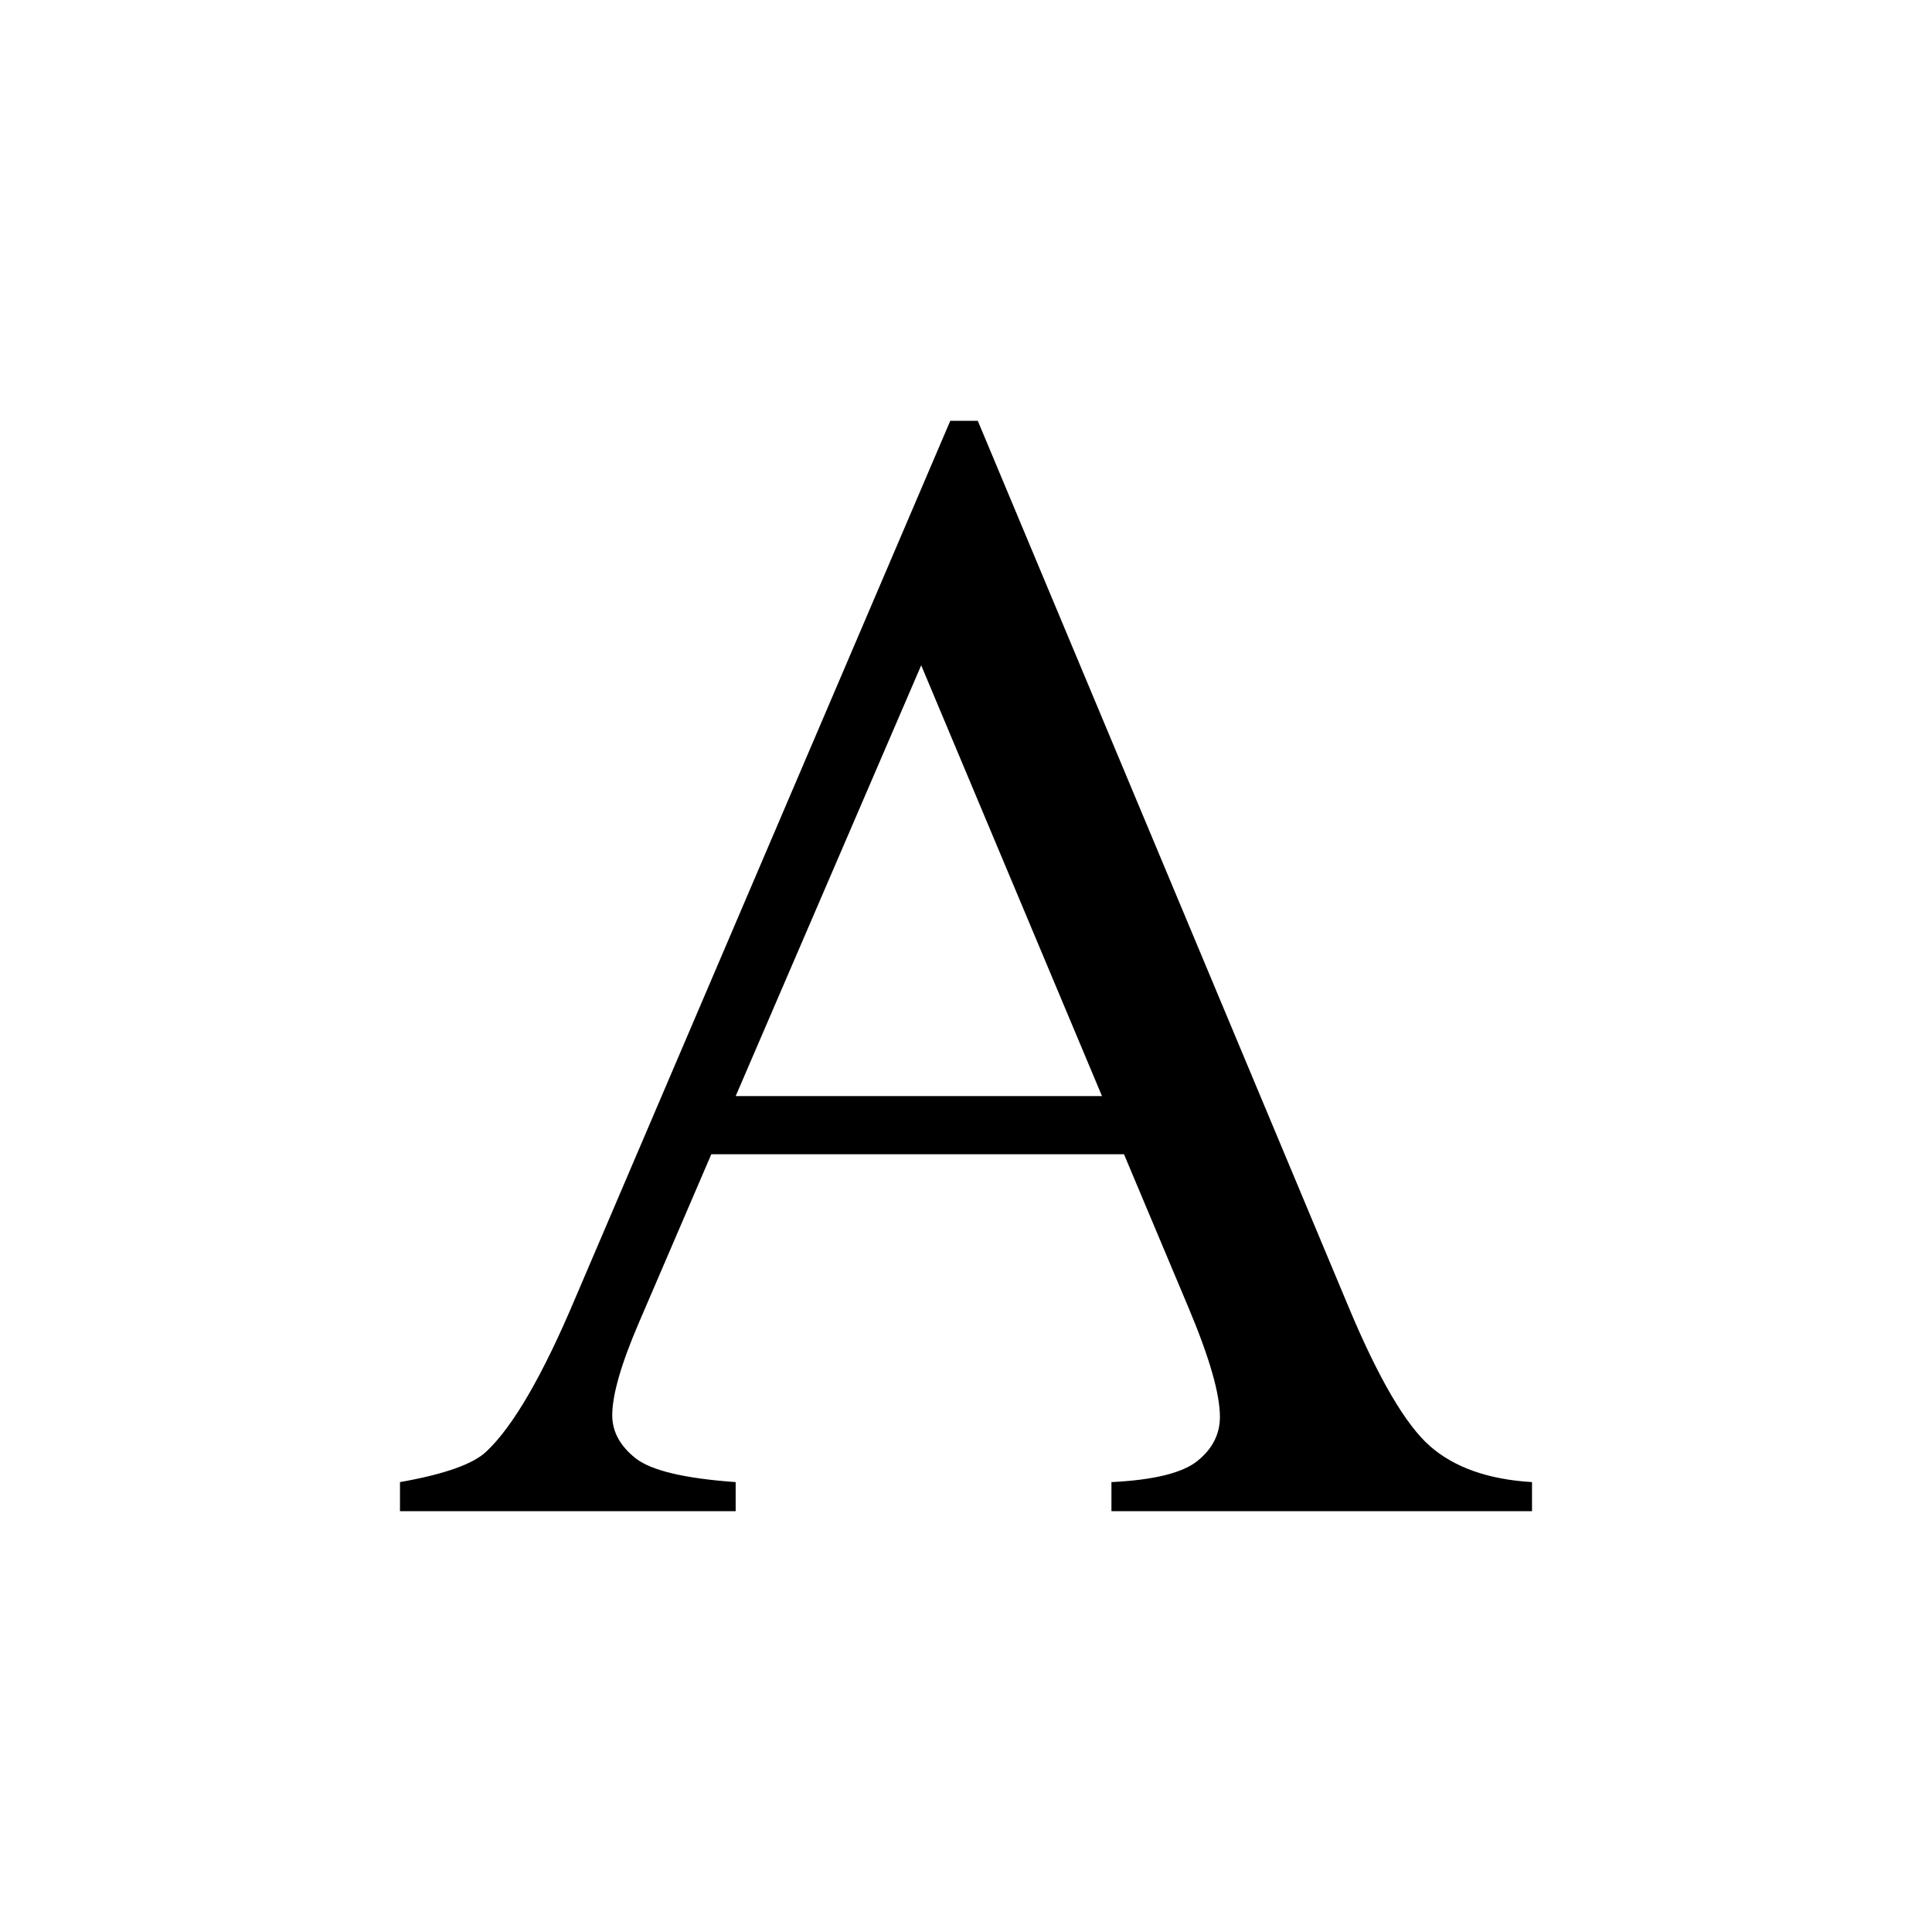 <?xml version="1.0" encoding="utf-8"?>
<!-- Generator: Adobe Illustrator 16.0.0, SVG Export Plug-In . SVG Version: 6.00 Build 0)  -->
<!DOCTYPE svg PUBLIC "-//W3C//DTD SVG 1.1//EN" "http://www.w3.org/Graphics/SVG/1.1/DTD/svg11.dtd">
<svg version="1.1" id="Layer_1" xmlns="http://www.w3.org/2000/svg" xmlns:xlink="http://www.w3.org/1999/xlink" x="0px" y="0px"
	 width="600px" height="600px" viewBox="0 0 600 600" enable-background="new 0 0 600 600" xml:space="preserve">
<g>
	<path d="M349.072,358.472H220.898l-22.461,52.246c-5.535,12.859-8.301,22.461-8.301,28.809c0,5.047,2.399,9.484,7.202,13.307
		c4.799,3.826,15.175,6.309,31.128,7.445v9.033H124.219v-9.033c13.832-2.441,22.785-5.615,26.855-9.521
		c8.301-7.813,17.494-23.682,27.588-47.607l116.455-272.461h8.545l115.234,275.391c9.277,22.137,17.701,36.5,25.27,43.092
		s18.104,10.295,31.615,11.107v9.033H345.166v-9.033c13.184-0.648,22.096-2.846,26.734-6.592c4.639-3.742,6.957-8.301,6.957-13.672
		c0-7.16-3.258-18.471-9.766-33.936L349.072,358.472z M342.236,340.405l-56.152-133.789l-57.617,133.789H342.236z"/>
</g>
</svg>
